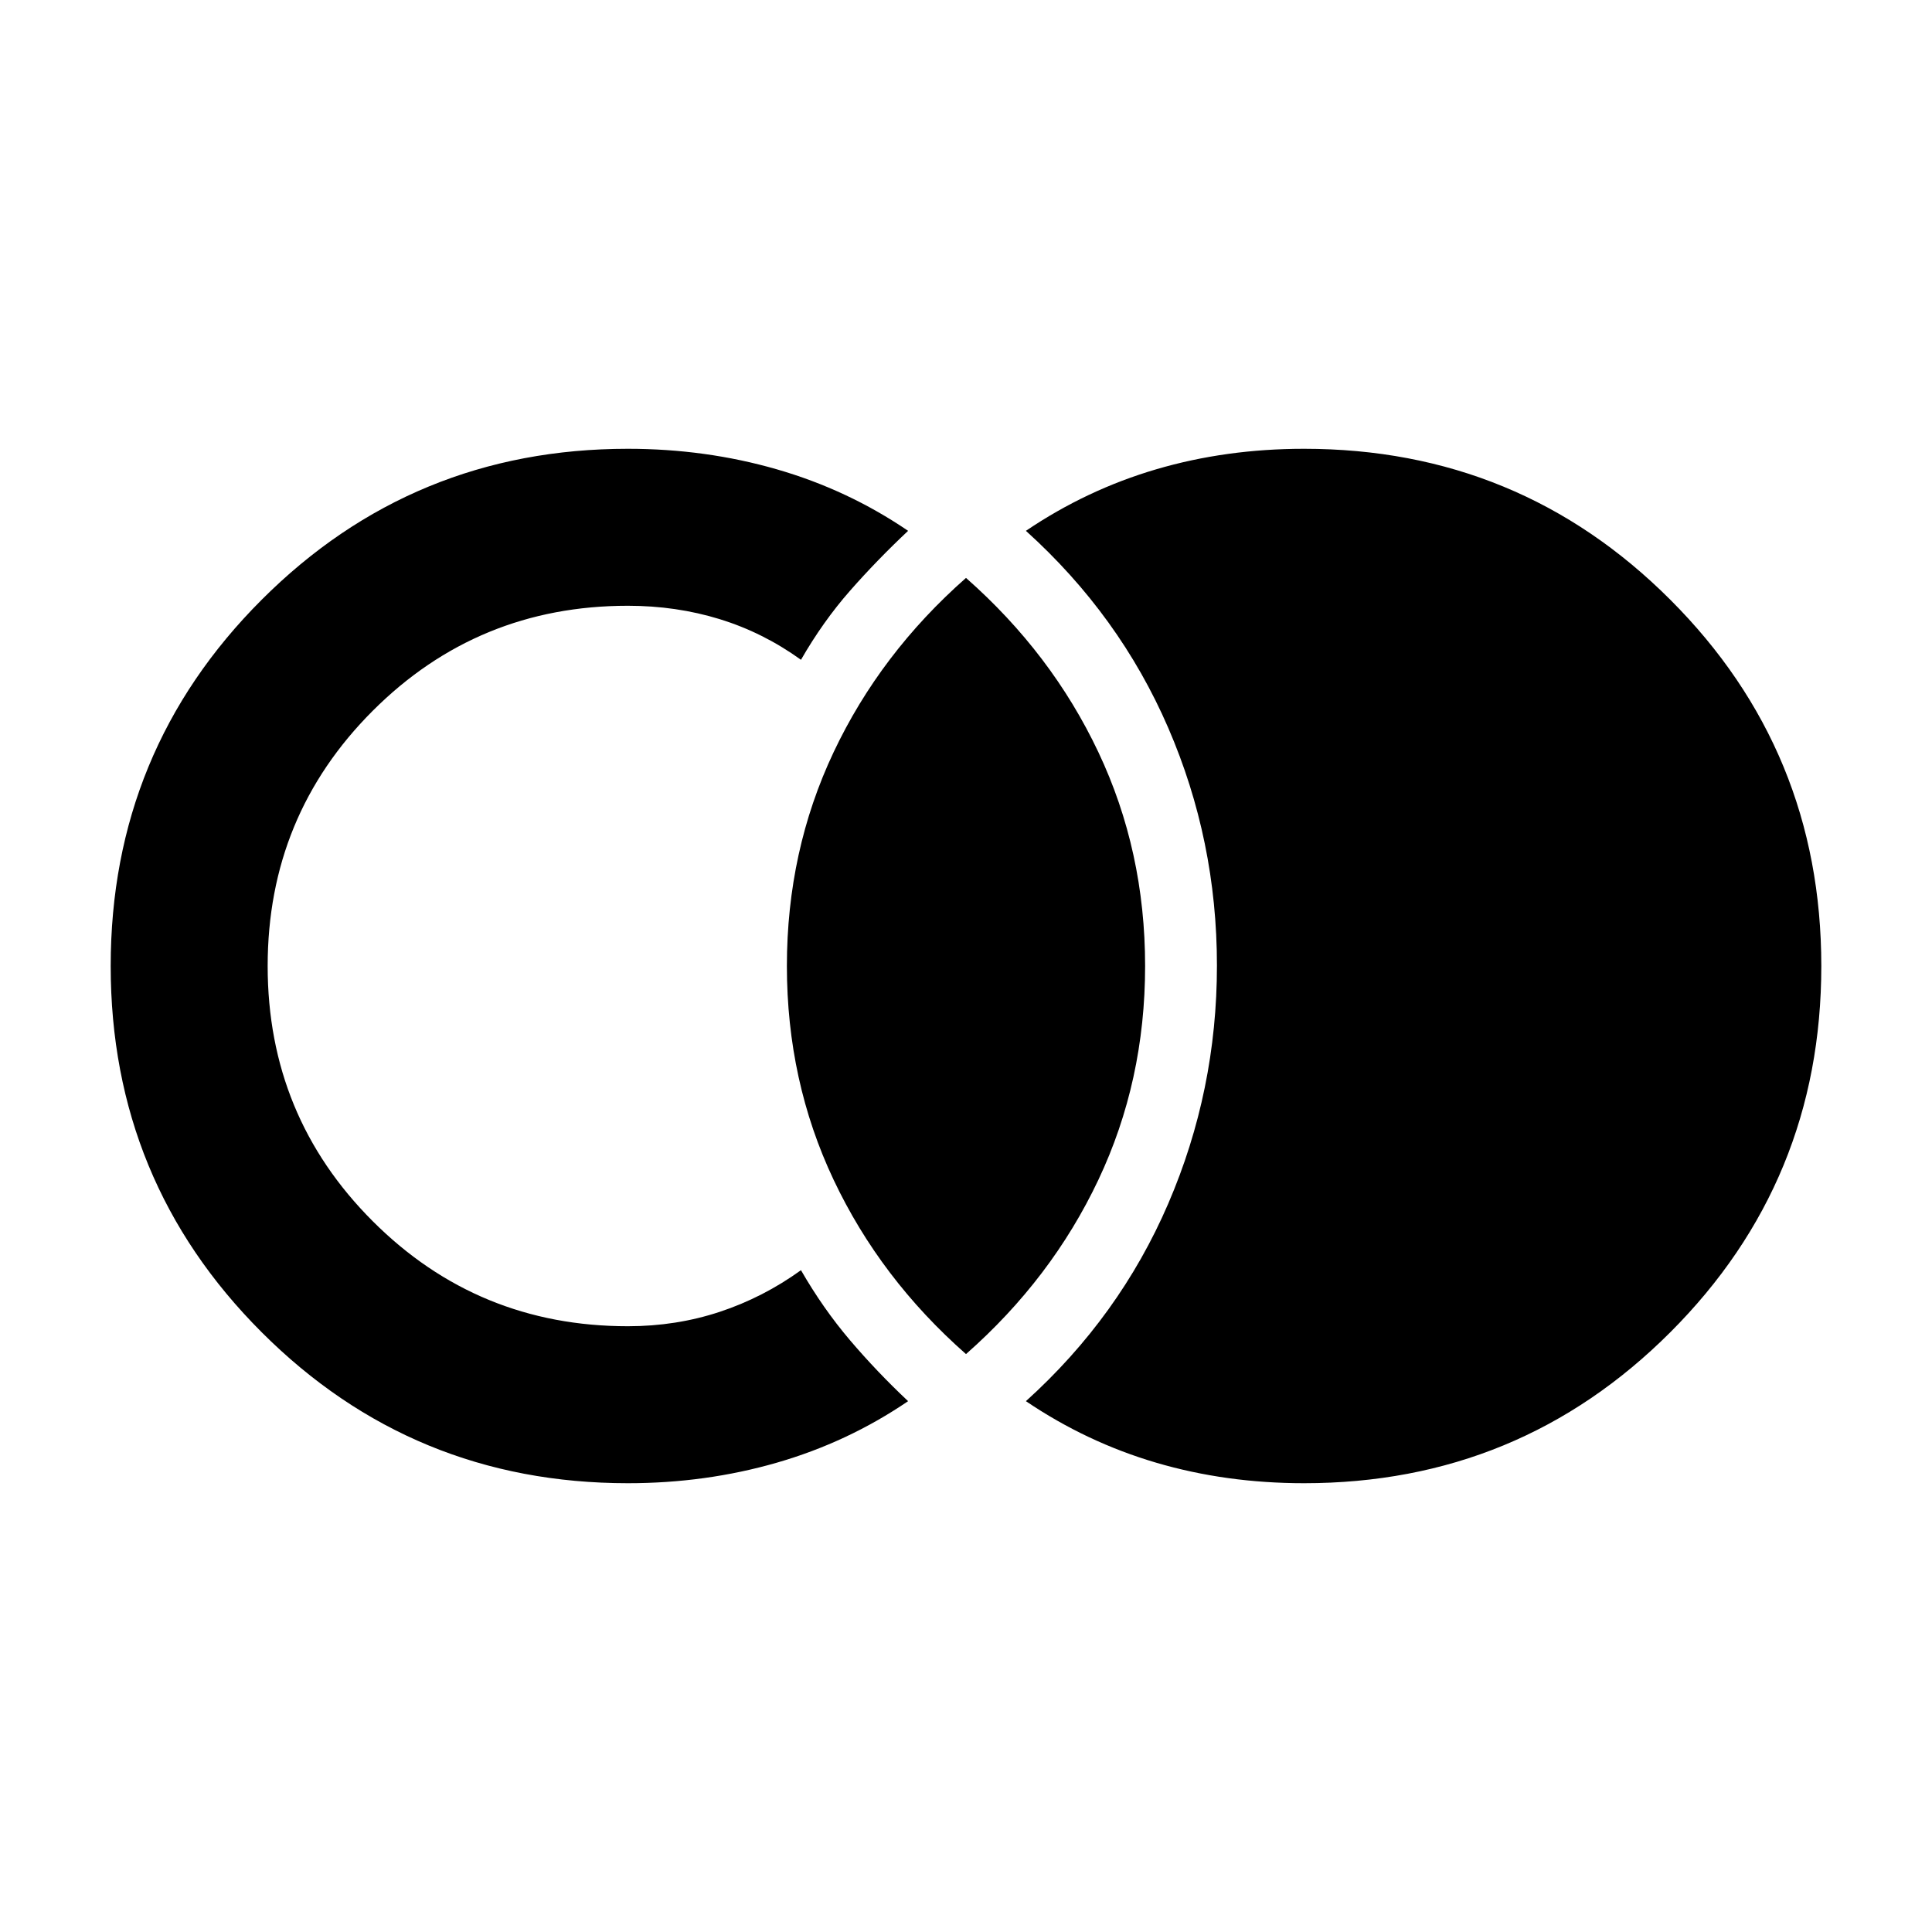 <svg xmlns="http://www.w3.org/2000/svg" height="20" viewBox="0 -960 960 960" width="20"><path d="M648-223q-38.82 0-73.42-10.17-34.59-10.16-64.81-30.6 46.54-42 70.73-98.17 24.19-56.18 24.19-118.31T580.5-598.31q-24.19-55.92-70.73-97.92 30.22-20.44 64.81-30.6Q609.18-737 648-737q106.97 0 181.98 75.02Q905-586.97 905-480q0 106.97-75.02 181.98Q754.97-223 648-223Zm-336 0q-106.97 0-181.98-75.02Q55-373.03 55-480q0-106.97 75.02-181.98Q205.03-737 312-737q38.62 0 73.96 10.19 35.35 10.2 65.27 30.58-15.53 14.6-28.92 29.84-13.38 15.24-24.31 34.24-18.77-13.54-40.38-20.2Q336-659 312-659q-74.6 0-126.8 52.2T133-480q0 74.61 52.2 126.8Q237.4-301 312-301q24 0 45.62-7.15 21.61-7.16 40.38-20.7 10.93 19 24.31 34.74 13.39 15.74 28.92 30.34-29.92 20.38-65.27 30.58Q350.62-223 312-223Zm168-64.16q-42.56-37.48-65.78-86.59Q391-422.85 391-480t23.22-106.25q23.22-49.11 65.78-86.59 42.56 37.48 65.78 86.59Q569-537.15 569-480t-23.22 106.25q-23.22 49.11-65.78 86.59Z"/></svg>